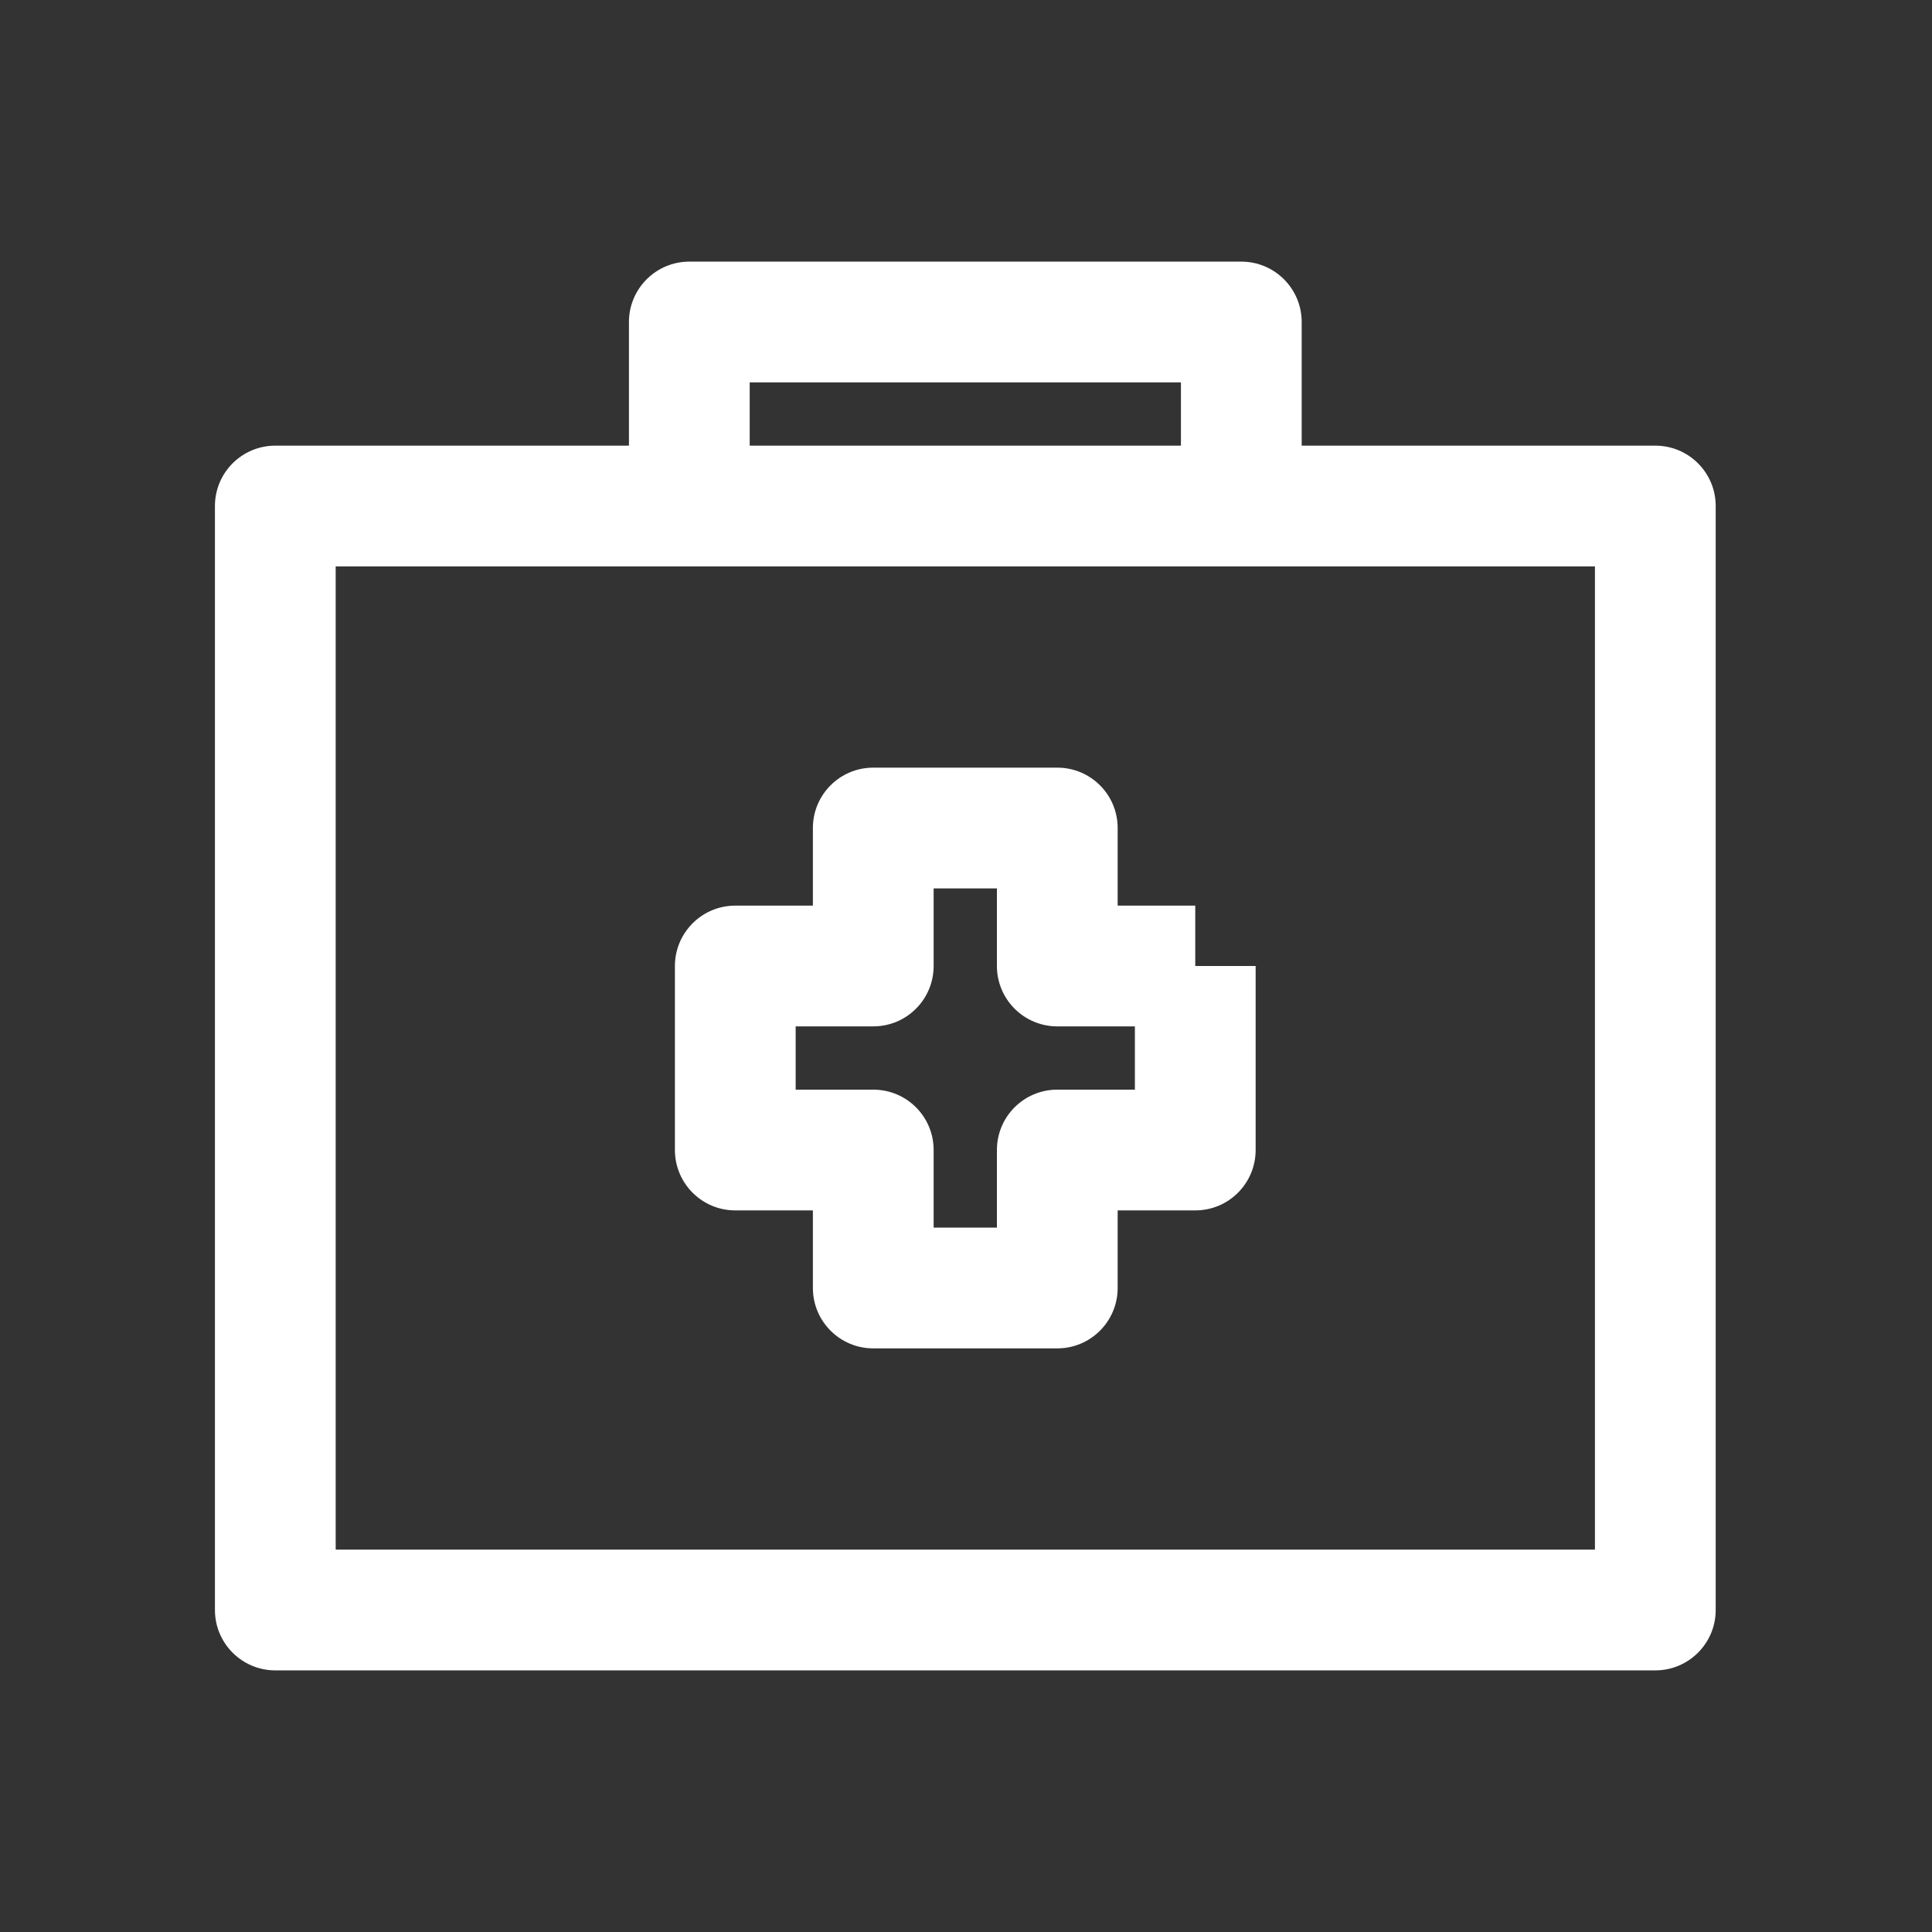 <svg width="24" height="24" viewBox="0 0 24 24" fill="none" xmlns="http://www.w3.org/2000/svg">
<rect x="0" y="0" width="24" height="24" fill="#333333" stroke="none"/>
<path fill-rule="evenodd" clip-rule="evenodd" d="M8.563 3.25C8.149 3.25 7.813 3.586 7.813 4V5.536H3.42C3.006 5.536 2.67 5.871 2.67 6.286V20C2.67 20.414 3.006 20.75 3.42 20.75H20.563C20.977 20.75 21.313 20.414 21.313 20V6.286C21.313 5.871 20.977 5.536 20.563 5.536H16.17V4C16.17 3.586 15.834 3.25 15.42 3.25H8.563ZM15.41 7.036C15.413 7.036 15.416 7.036 15.42 7.036C15.423 7.036 15.427 7.036 15.43 7.036H19.813V19.25H4.17V7.036H8.552C8.556 7.036 8.559 7.036 8.563 7.036C8.566 7.036 8.57 7.036 8.573 7.036H15.41ZM14.67 5.536V4.75H9.313V5.536H14.67Z" fill="white"/>
<path fill-rule="evenodd" clip-rule="evenodd" d="M10.098 10.286C10.098 9.871 10.434 9.536 10.848 9.536H13.134C13.548 9.536 13.884 9.871 13.884 10.286V11.25H14.848V12H15.598V14.286C15.598 14.7 15.263 15.036 14.848 15.036H13.884V16C13.884 16.414 13.548 16.75 13.134 16.75H10.848C10.434 16.75 10.098 16.414 10.098 16V15.036H9.134C8.72 15.036 8.384 14.7 8.384 14.286V12C8.384 11.586 8.72 11.25 9.134 11.25H10.098V10.286ZM14.098 12.75H13.134C12.72 12.75 12.384 12.414 12.384 12V11.036H11.598V12C11.598 12.414 11.263 12.75 10.848 12.75H9.884V13.536H10.848C11.263 13.536 11.598 13.871 11.598 14.286V15.25H12.384V14.286C12.384 13.871 12.72 13.536 13.134 13.536H14.098V12.75Z" fill="white"/>
</svg>
